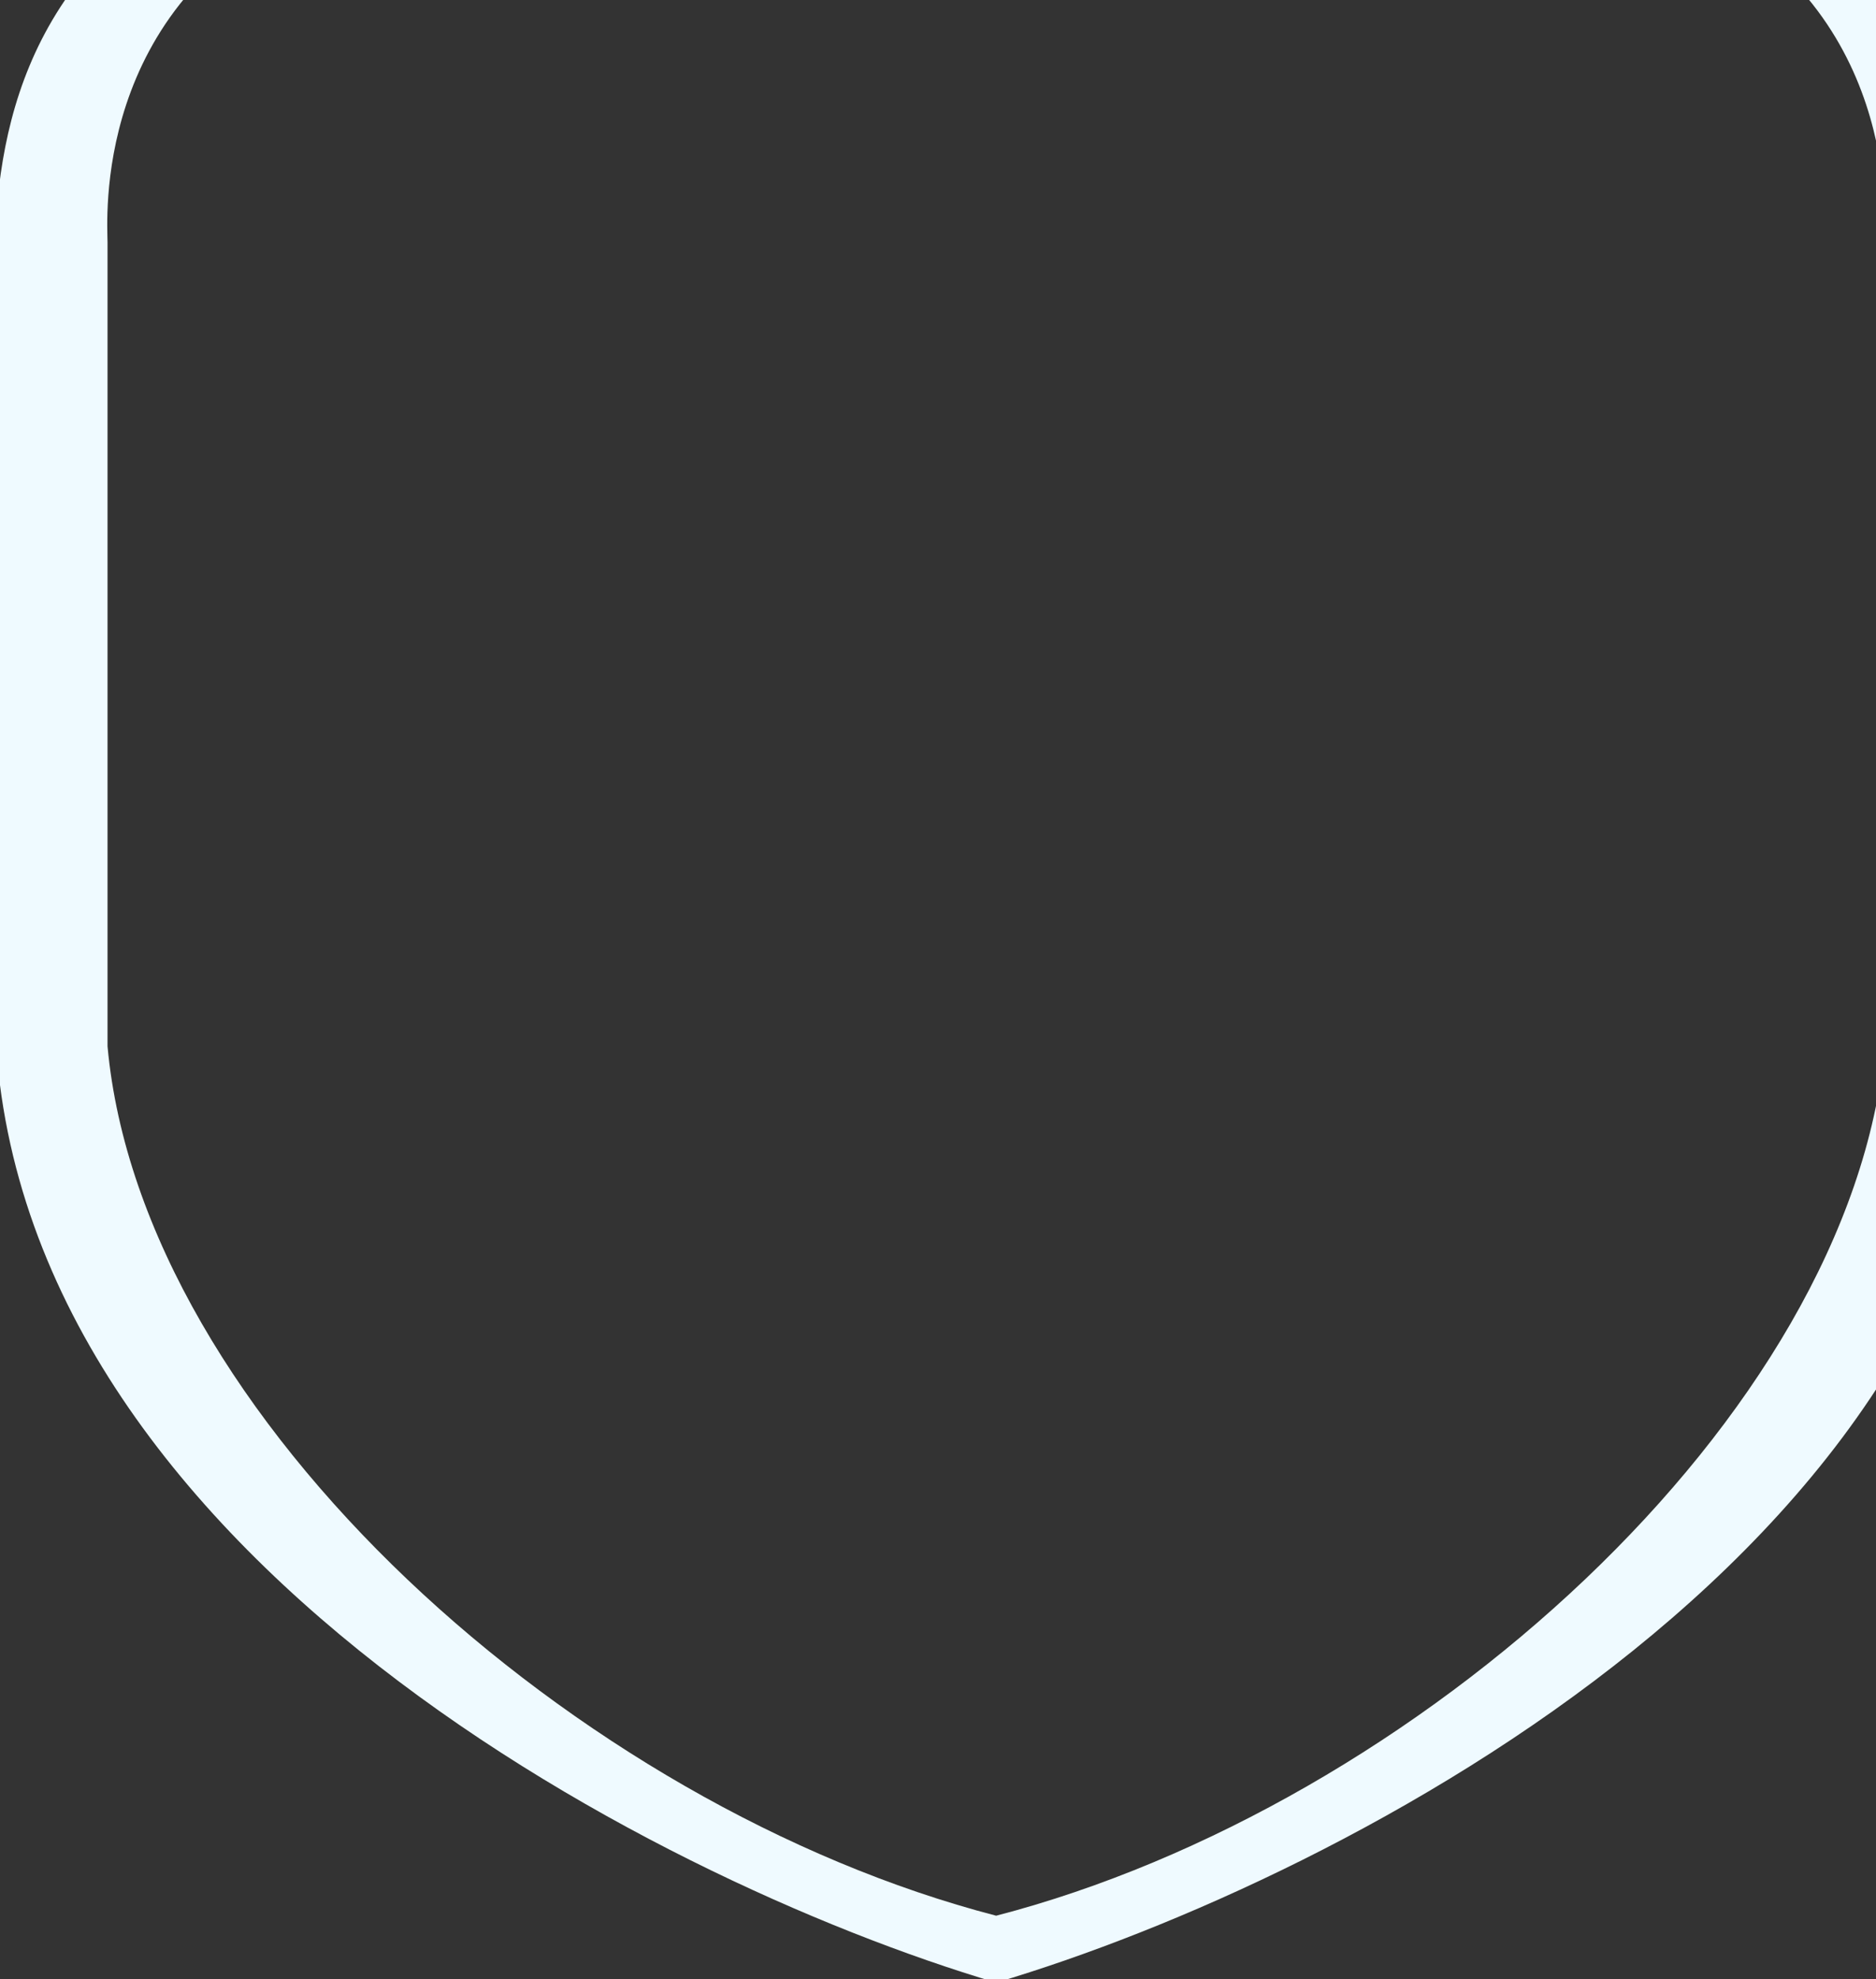 <svg width="146" height="154" viewBox="0 0 146 154" fill="none" xmlns="http://www.w3.org/2000/svg">
<rect x="0" y="0" width="146" height="154" fill="#333333" stroke="none"/>
<path d="M155.457 28.917C155.457 11.029 160.83 -21.522 77.527 -20.702C-5.775 -21.522 -0.403 11.029 -0.403 28.917C-0.403 46.805 -0.077 64.2 -0.403 76.458C-1.557 119.355 50.374 146.229 77.527 154.283C104.69 146.22 156.612 119.355 155.457 76.458C155.131 64.2 155.457 47.476 155.457 28.917ZM146.686 18.878V81.426C144.05 110.286 110.184 140.603 77.527 149.076C44.871 140.603 11.004 110.286 8.369 81.426V18.878C8.369 17.265 7.084 0.505 23.948 -7.381C41.072 -15.388 60.664 -16.731 77.527 -16.731C94.391 -16.731 113.973 -15.388 131.107 -7.381C147.971 0.505 146.686 17.265 146.686 18.878Z" fill="#EFFAFF"/>
</svg>
